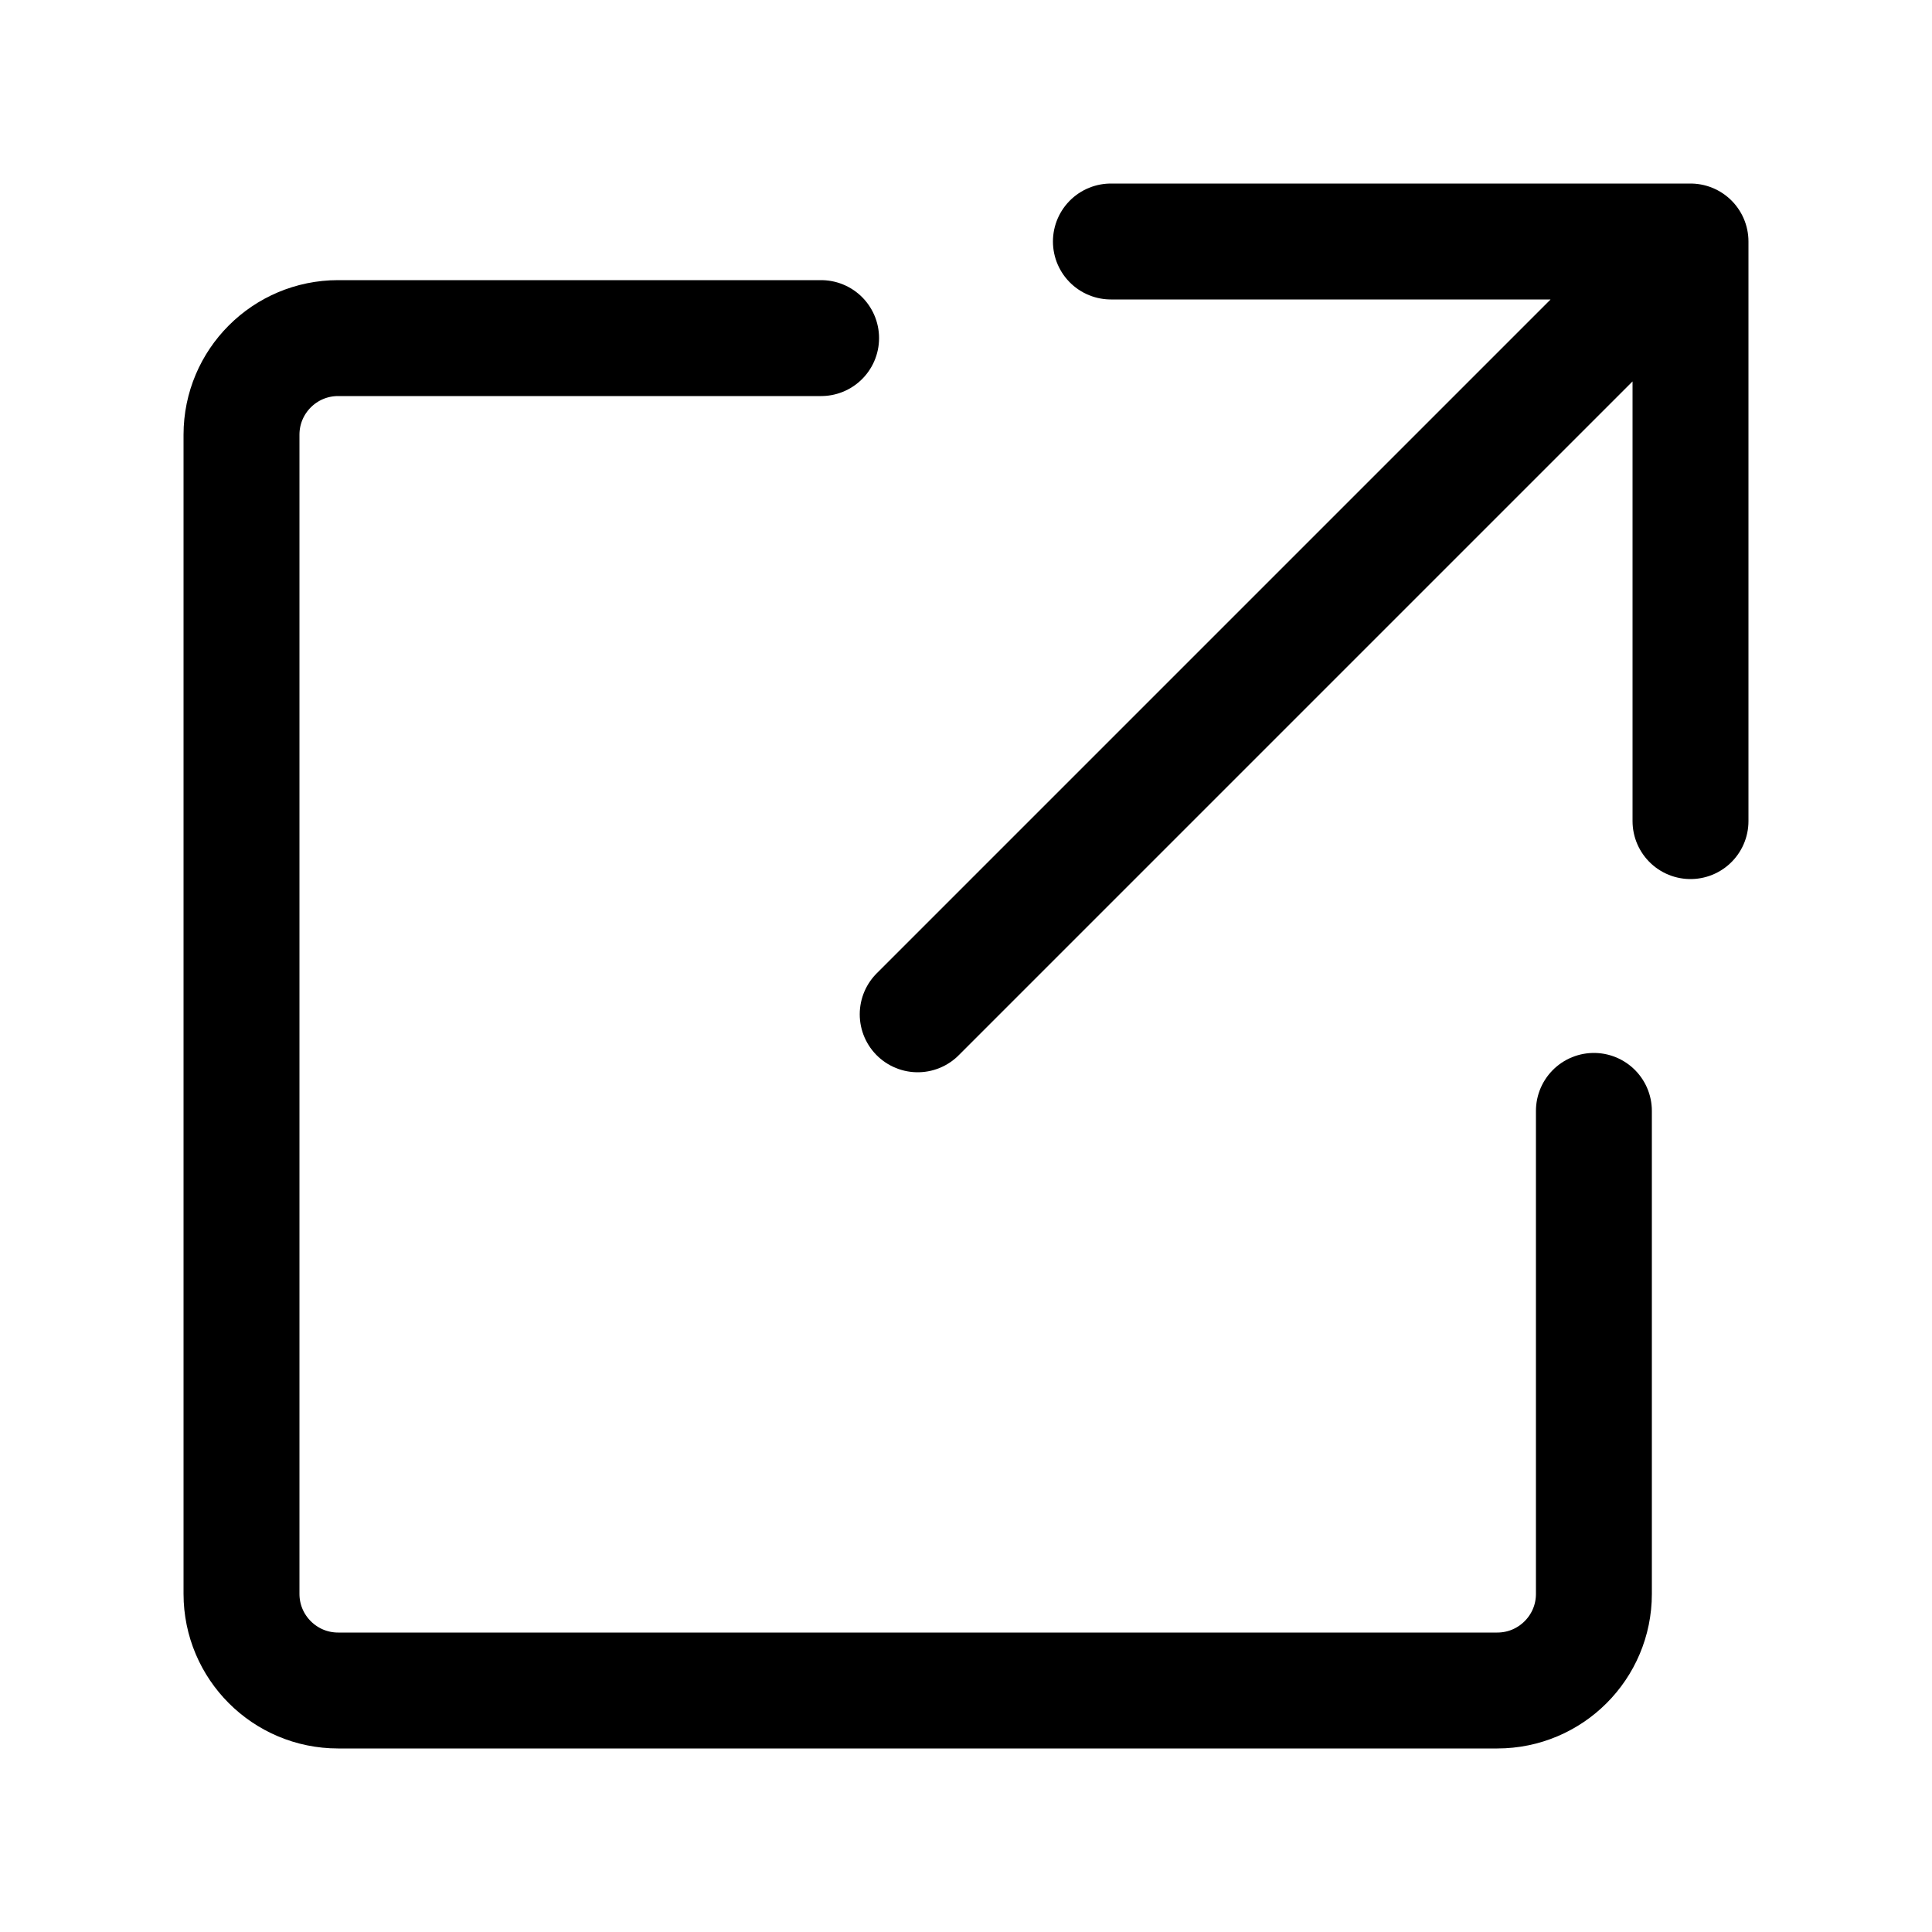 <svg width="20" height="20" viewBox="0 0 20 20" fill="none" xmlns="http://www.w3.org/2000/svg">
  <path d="M11.5 2.5H17.5M17.5 2.5V8.5M17.5 2.5L9.5 10.5" stroke="currentColor" stroke-width="1.2"
    stroke-linecap="round" />
  <path
    d="M8.5 3.5H3.5C2.948 3.5 2.5 3.948 2.5 4.5V16.5C2.5 17.052 2.948 17.5 3.5 17.5H15.5C16.052 17.5 16.5 17.052 16.5 16.5V11.5"
    stroke="currentColor" stroke-width="1.2" stroke-linecap="round" />
</svg>
